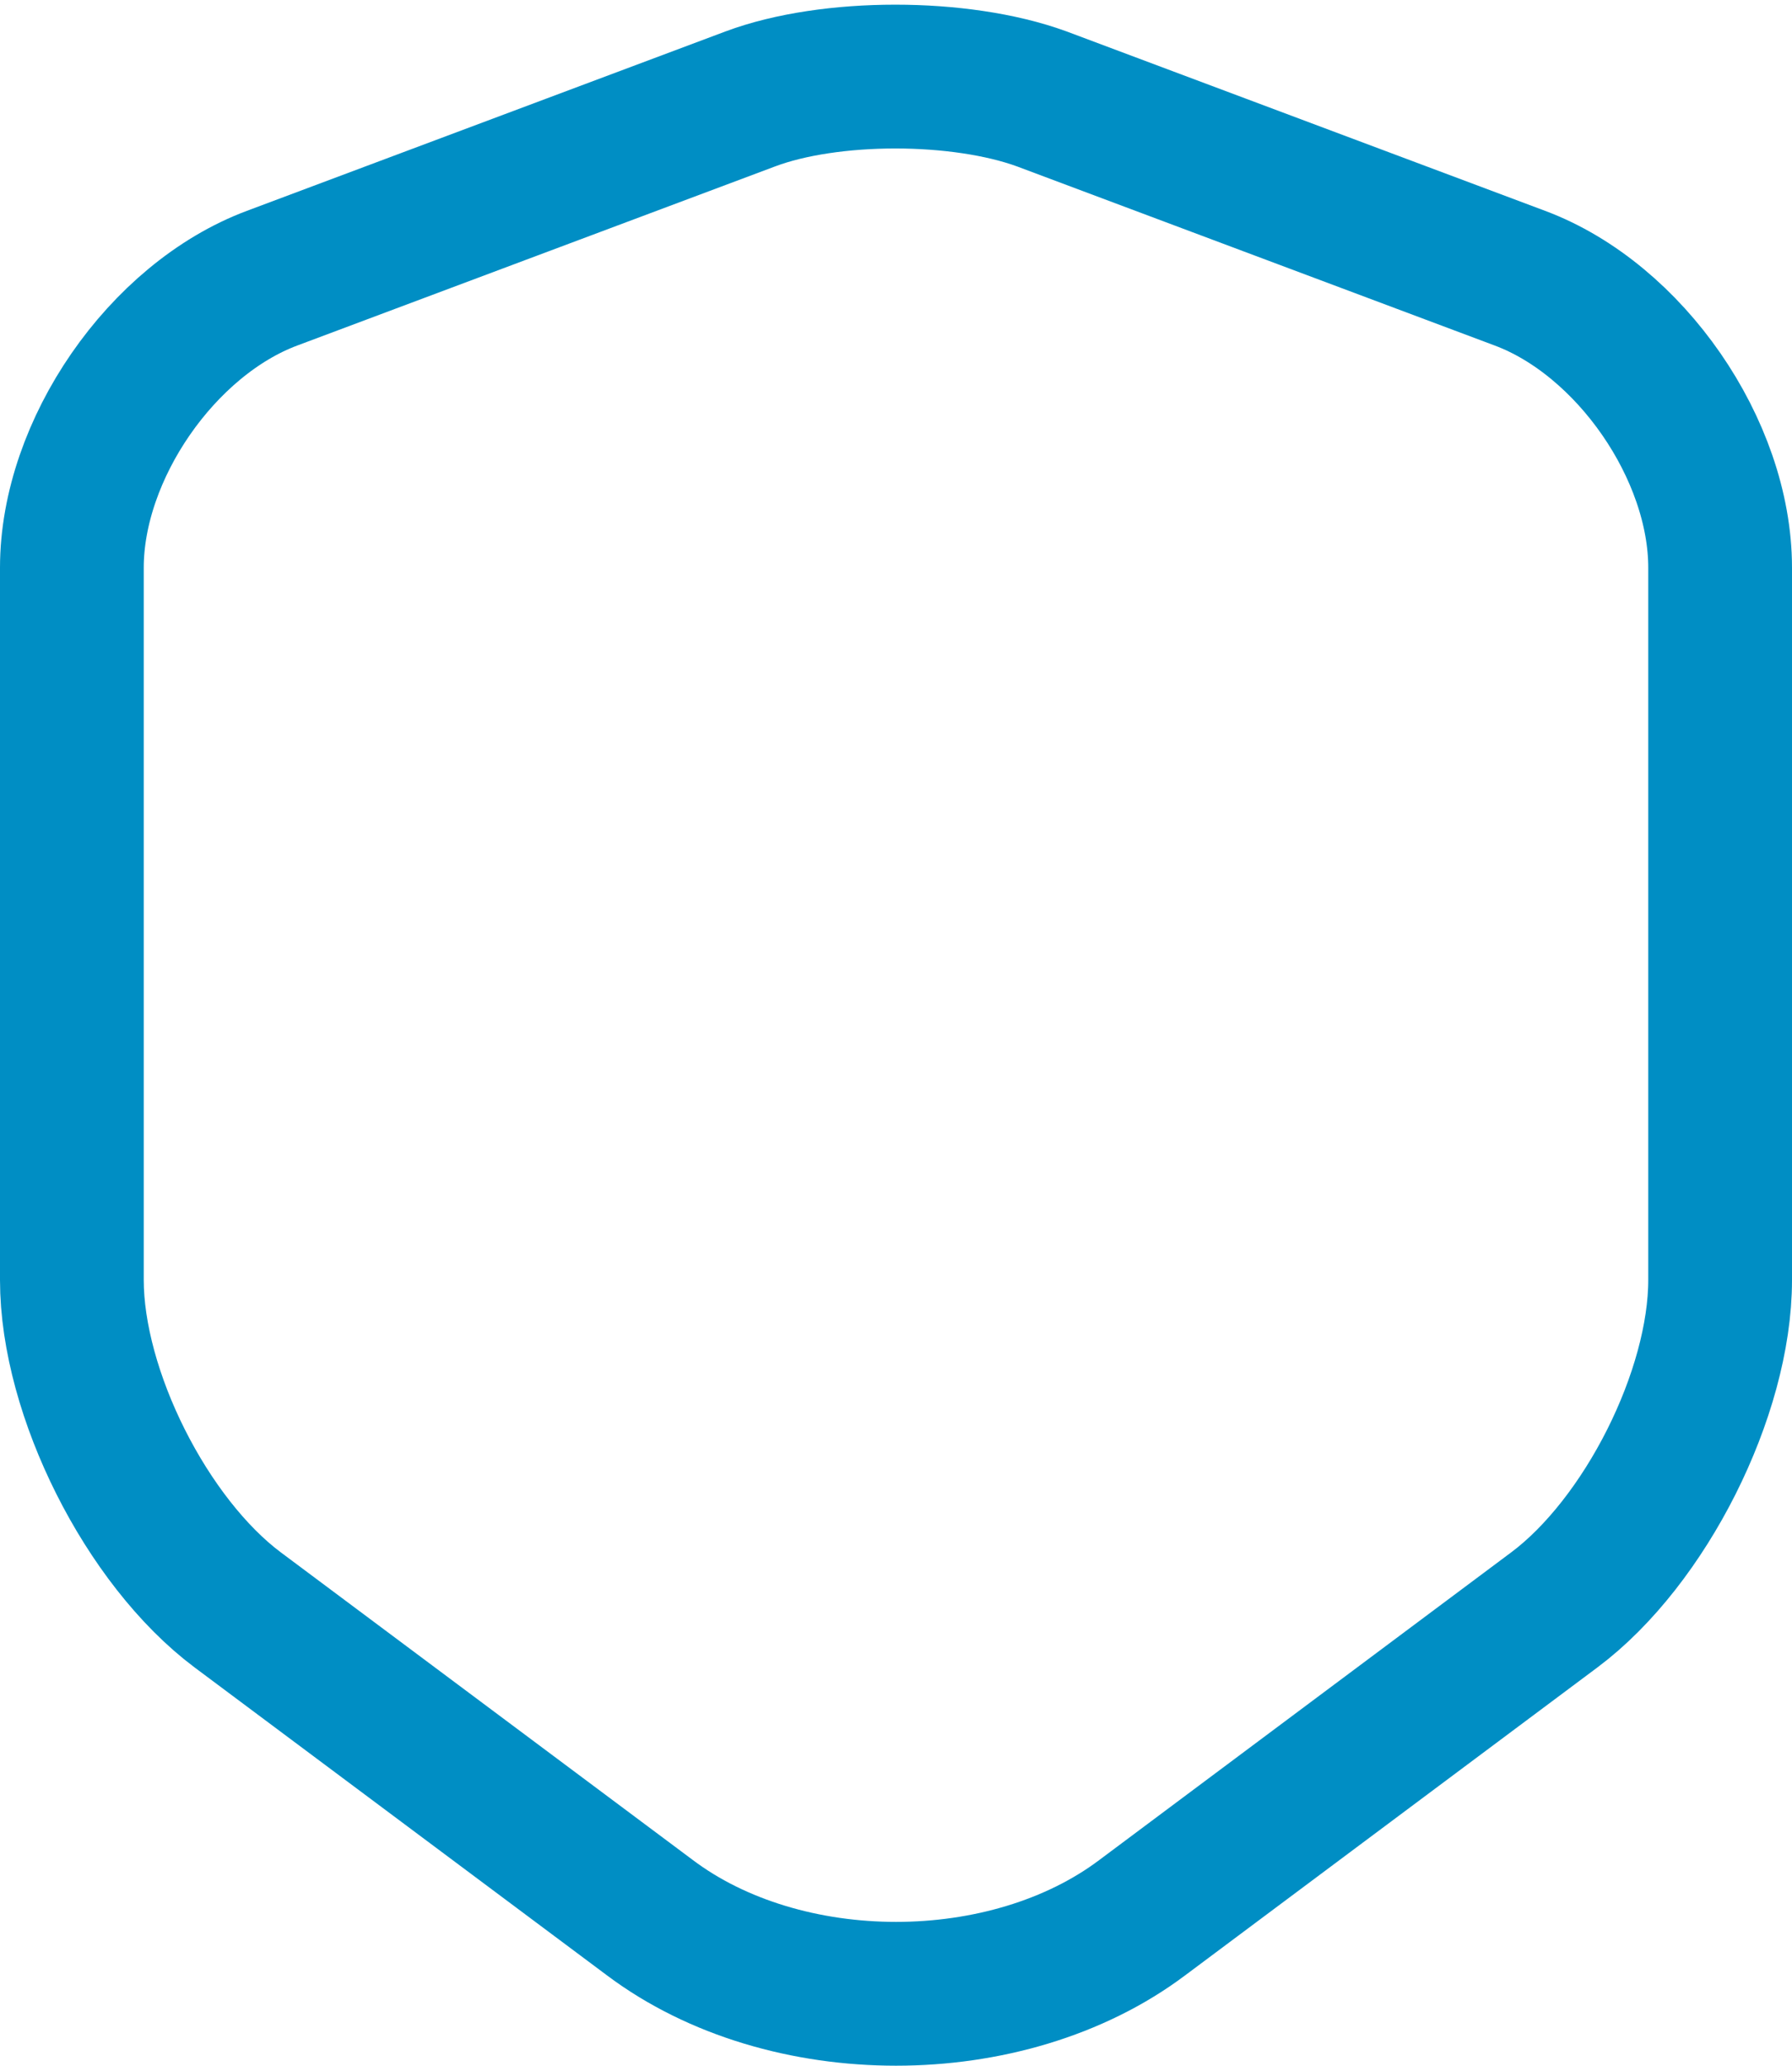 <svg width="31.166" height="35.911" viewBox="0 0 31.166 35.911" fill="none" xmlns="http://www.w3.org/2000/svg" xmlns:xlink="http://www.w3.org/1999/xlink">
	<desc>
			Created with Pixso.
	</desc>
	<defs/>
	<path id="Vector" d="M4.732 4.836C2.816 5.552 1.25 7.819 1.25 9.869L1.25 22.252C1.25 24.219 2.551 26.802 4.133 27.986L11.301 33.336C13.65 35.102 17.518 35.102 19.867 33.336L27.033 27.986C28.617 26.802 29.916 24.219 29.916 22.252L29.916 9.869C29.916 7.819 28.35 5.552 26.434 4.836L18.117 1.719C16.699 1.202 14.434 1.202 13.051 1.719L4.732 4.836Z" stroke="#008EC4" stroke-opacity="1" stroke-width="2.5" stroke-linejoin="round"/>
</svg>
